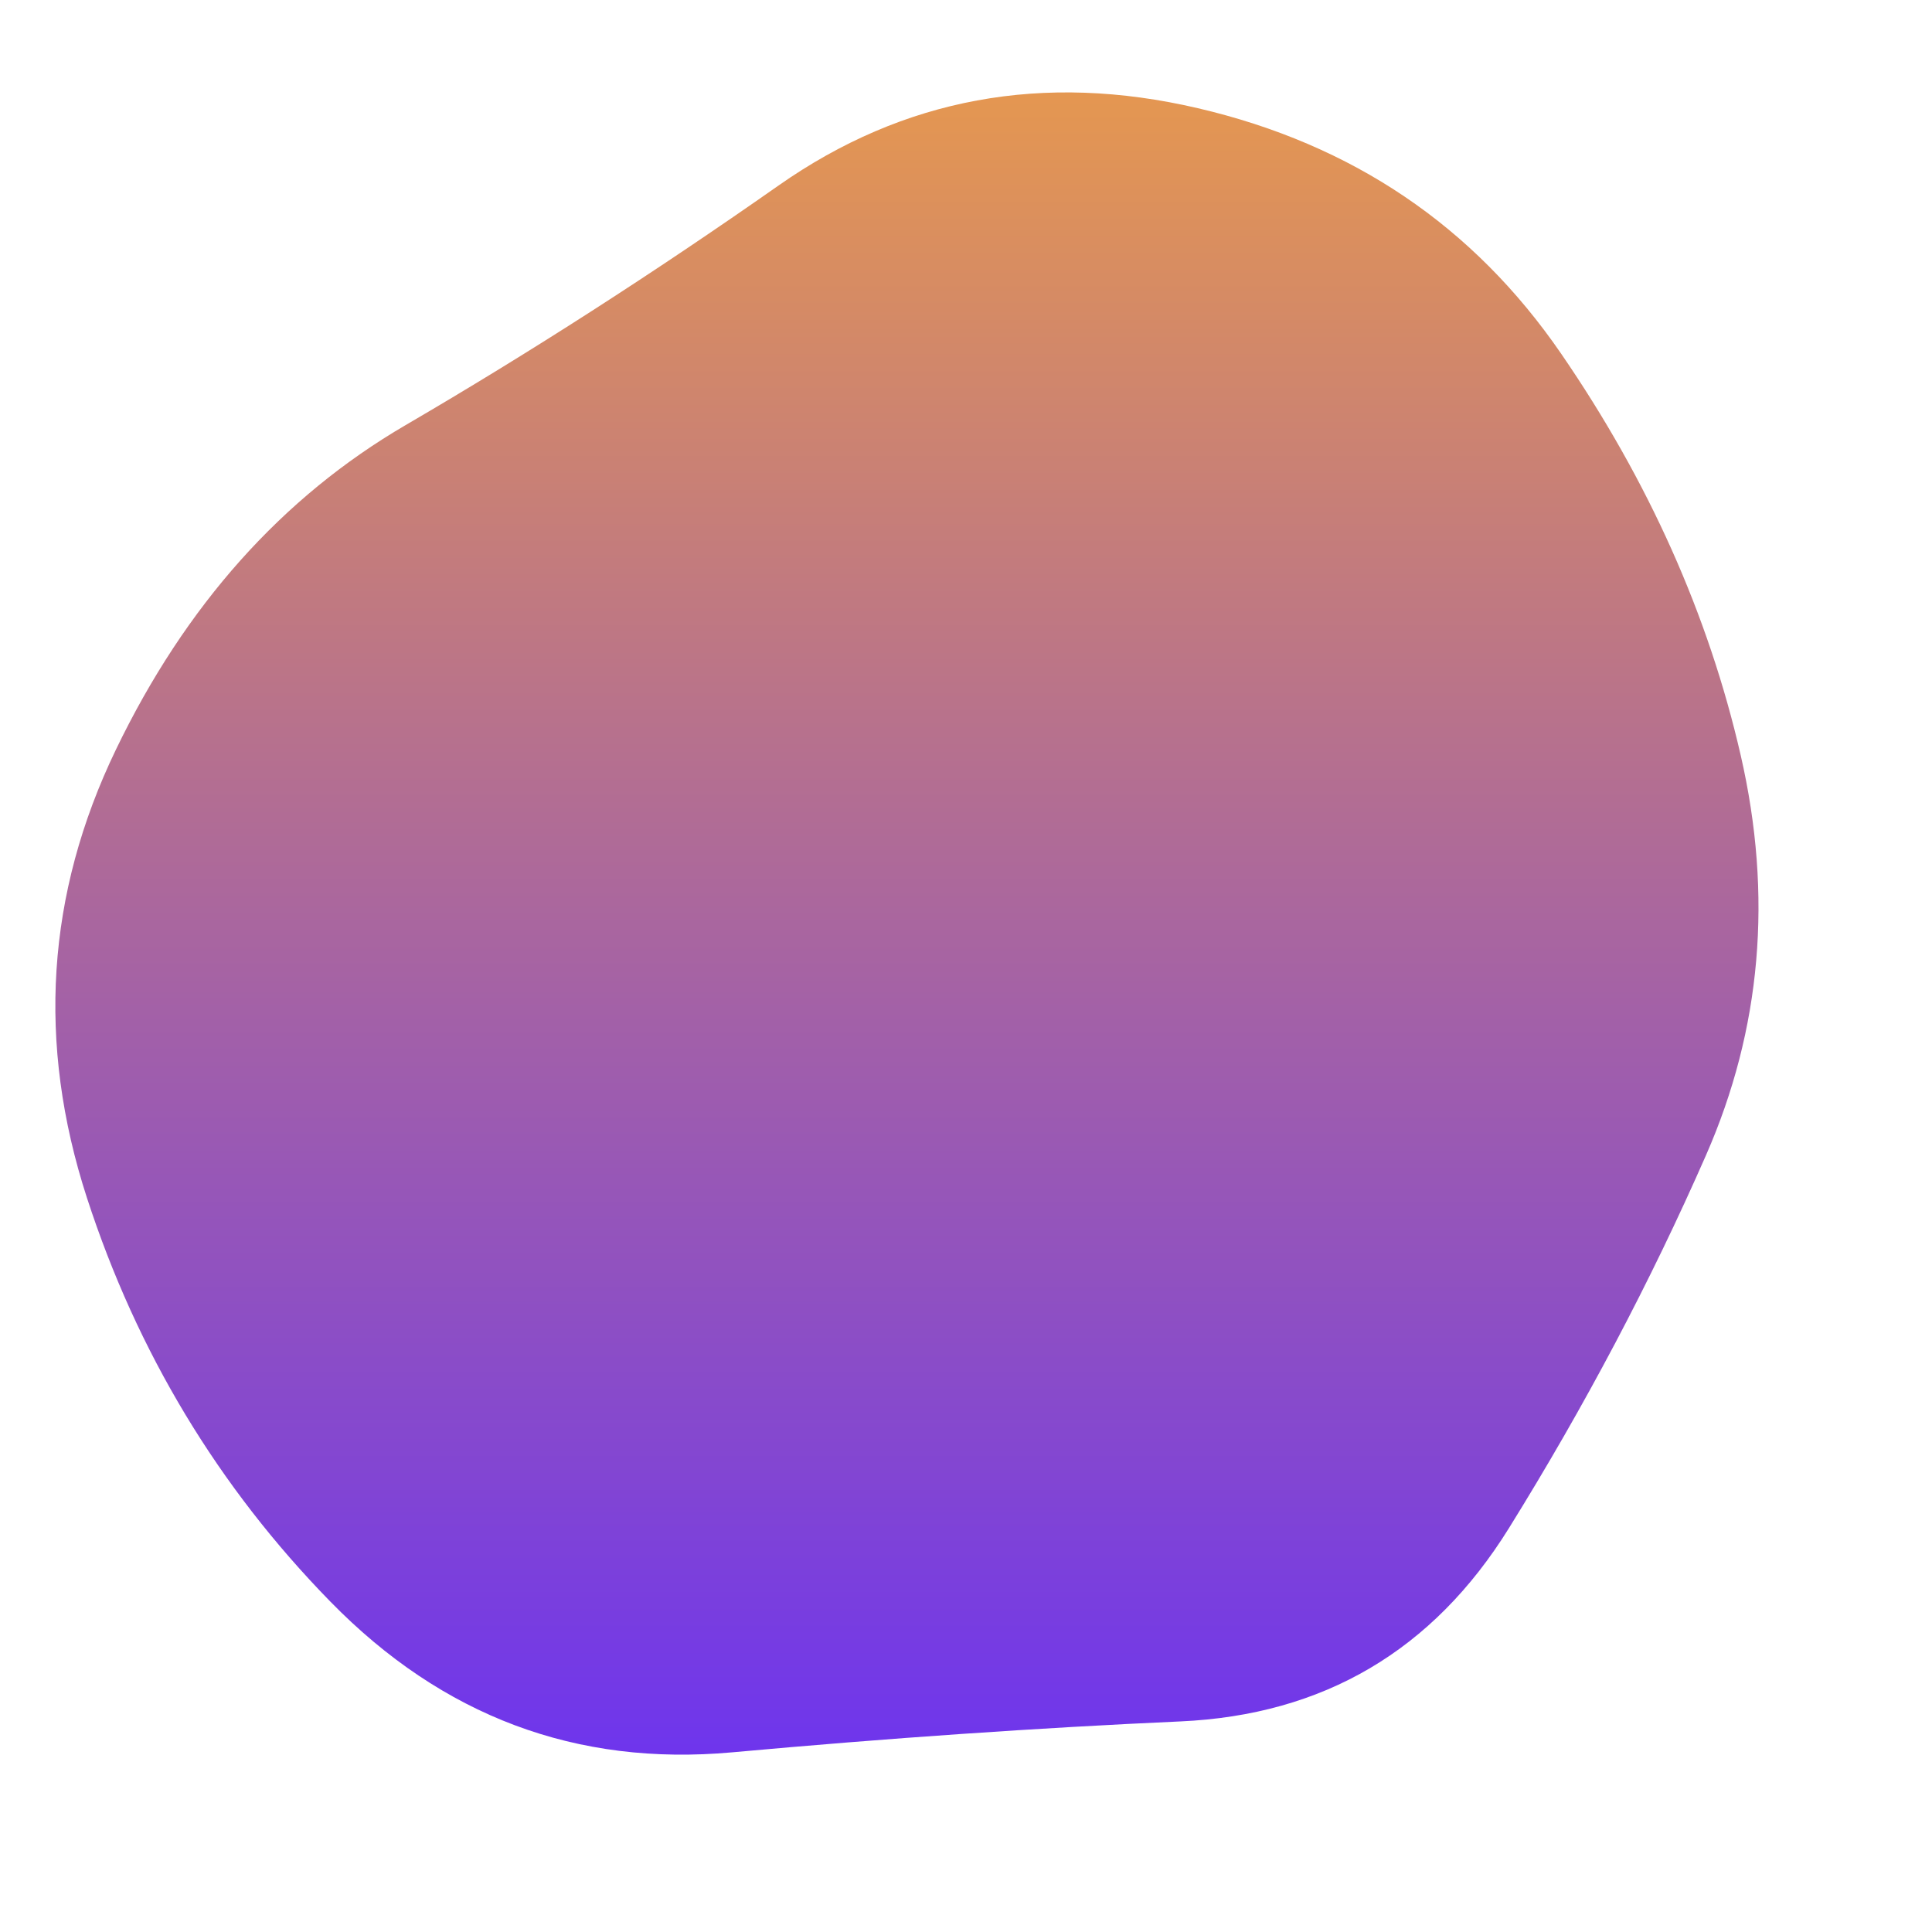 
<svg viewBox="0 0 500 500" xmlns="http://www.w3.org/2000/svg" width="100%" id="blobSvg">
  <defs>
    <linearGradient id="gradient" x1="0%" y1="0%" x2="0%" y2="100%">
      <stop offset="0%" style="stop-color: rgb(232, 154, 76);"></stop>
      <stop offset="100%" style="stop-color: rgb(108, 51, 240);"></stop>
    </linearGradient>
  </defs>
  <path id="blob" d="M441.5,299Q420,348,390.5,395.5Q361,443,305.5,445.5Q250,448,189.5,453.5Q129,459,85.5,414.5Q42,370,22.5,310Q3,250,30,194Q57,138,105,110Q153,82,201.5,48Q250,14,310,28Q370,42,404,91.5Q438,141,450.5,195.5Q463,250,441.5,299Z" fill="url(#gradient)"></path>
</svg>
